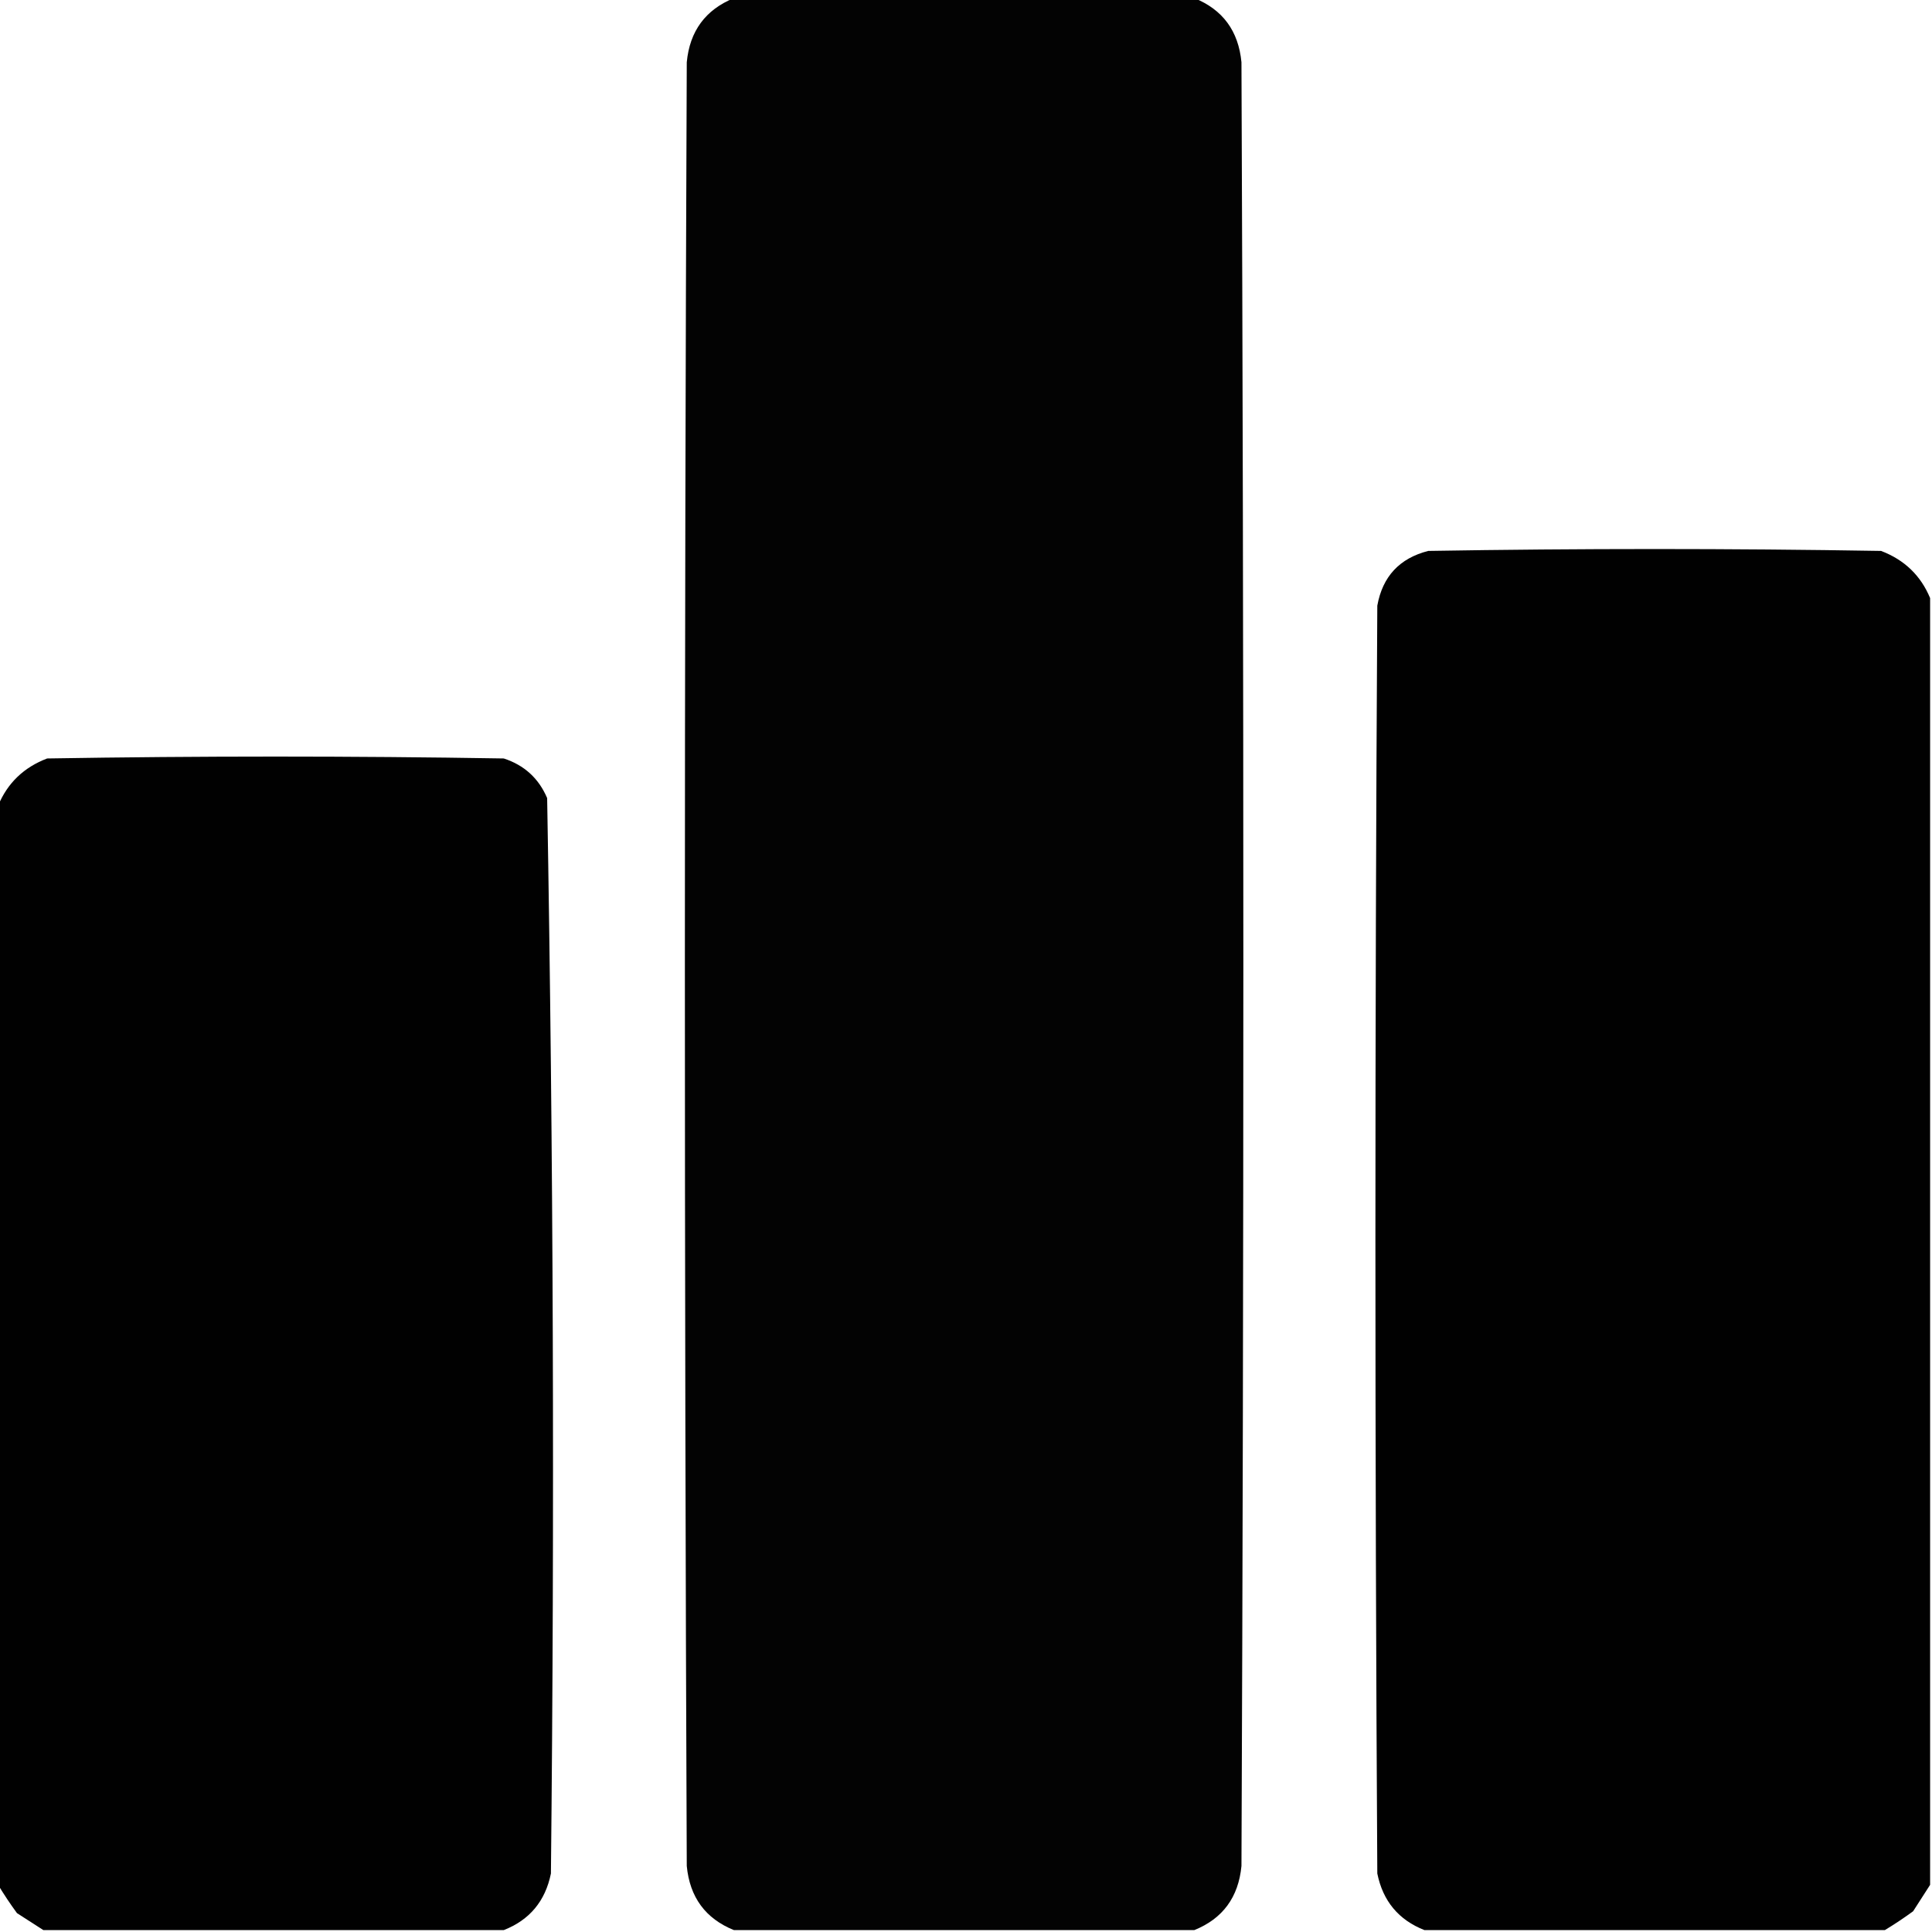 <?xml version="1.0" encoding="UTF-8"?>
<!DOCTYPE svg PUBLIC "-//W3C//DTD SVG 1.1//EN" "http://www.w3.org/Graphics/SVG/1.1/DTD/svg11.dtd">
<svg xmlns="http://www.w3.org/2000/svg" version="1.1" width="512px" height="512px" style="shape-rendering:geometricPrecision; text-rendering:geometricPrecision; image-rendering:optimizeQuality; fill-rule:evenodd; clip-rule:evenodd" xmlns:xlink="http://www.w3.org/1999/xlink">
<g><path style="opacity:0.988" fill="#000000" d="M 194.5,-0.5 C 235.167,-0.5 275.833,-0.5 316.5,-0.5C 324.041,2.545 328.207,8.211 329,16.5C 329.667,175.833 329.667,335.167 329,494.5C 328.207,502.789 324.041,508.455 316.5,511.5C 275.833,511.5 235.167,511.5 194.5,511.5C 186.959,508.455 182.793,502.789 182,494.5C 181.333,335.167 181.333,175.833 182,16.5C 182.78,8.248 186.947,2.582 194.5,-0.5 Z"/></g>
<g><path style="opacity:0.994" fill="#000000" d="M 511.5,158.5 C 511.5,272.167 511.5,385.833 511.5,499.5C 510.024,501.769 508.524,504.102 507,506.5C 504.521,508.314 502.021,509.981 499.5,511.5C 458.833,511.5 418.167,511.5 377.5,511.5C 370.649,508.809 366.482,503.809 365,496.5C 364.333,384.5 364.333,272.5 365,160.5C 366.395,152.772 370.895,147.938 378.5,146C 418.5,145.333 458.5,145.333 498.5,146C 504.685,148.353 509.018,152.52 511.5,158.5 Z"/></g>
<g><path style="opacity:0.994" fill="#000000" d="M 133.5,511.5 C 92.833,511.5 52.167,511.5 11.5,511.5C 9.231,510.024 6.898,508.524 4.5,507C 2.686,504.521 1.019,502.021 -0.5,499.5C -0.5,404.167 -0.5,308.833 -0.5,213.5C 1.982,207.52 6.315,203.353 12.5,201C 52.833,200.333 93.167,200.333 133.5,201C 138.935,202.769 142.768,206.269 145,211.5C 146.657,306.457 146.99,401.457 146,496.5C 144.518,503.809 140.351,508.809 133.5,511.5 Z"/></g>
</svg>
